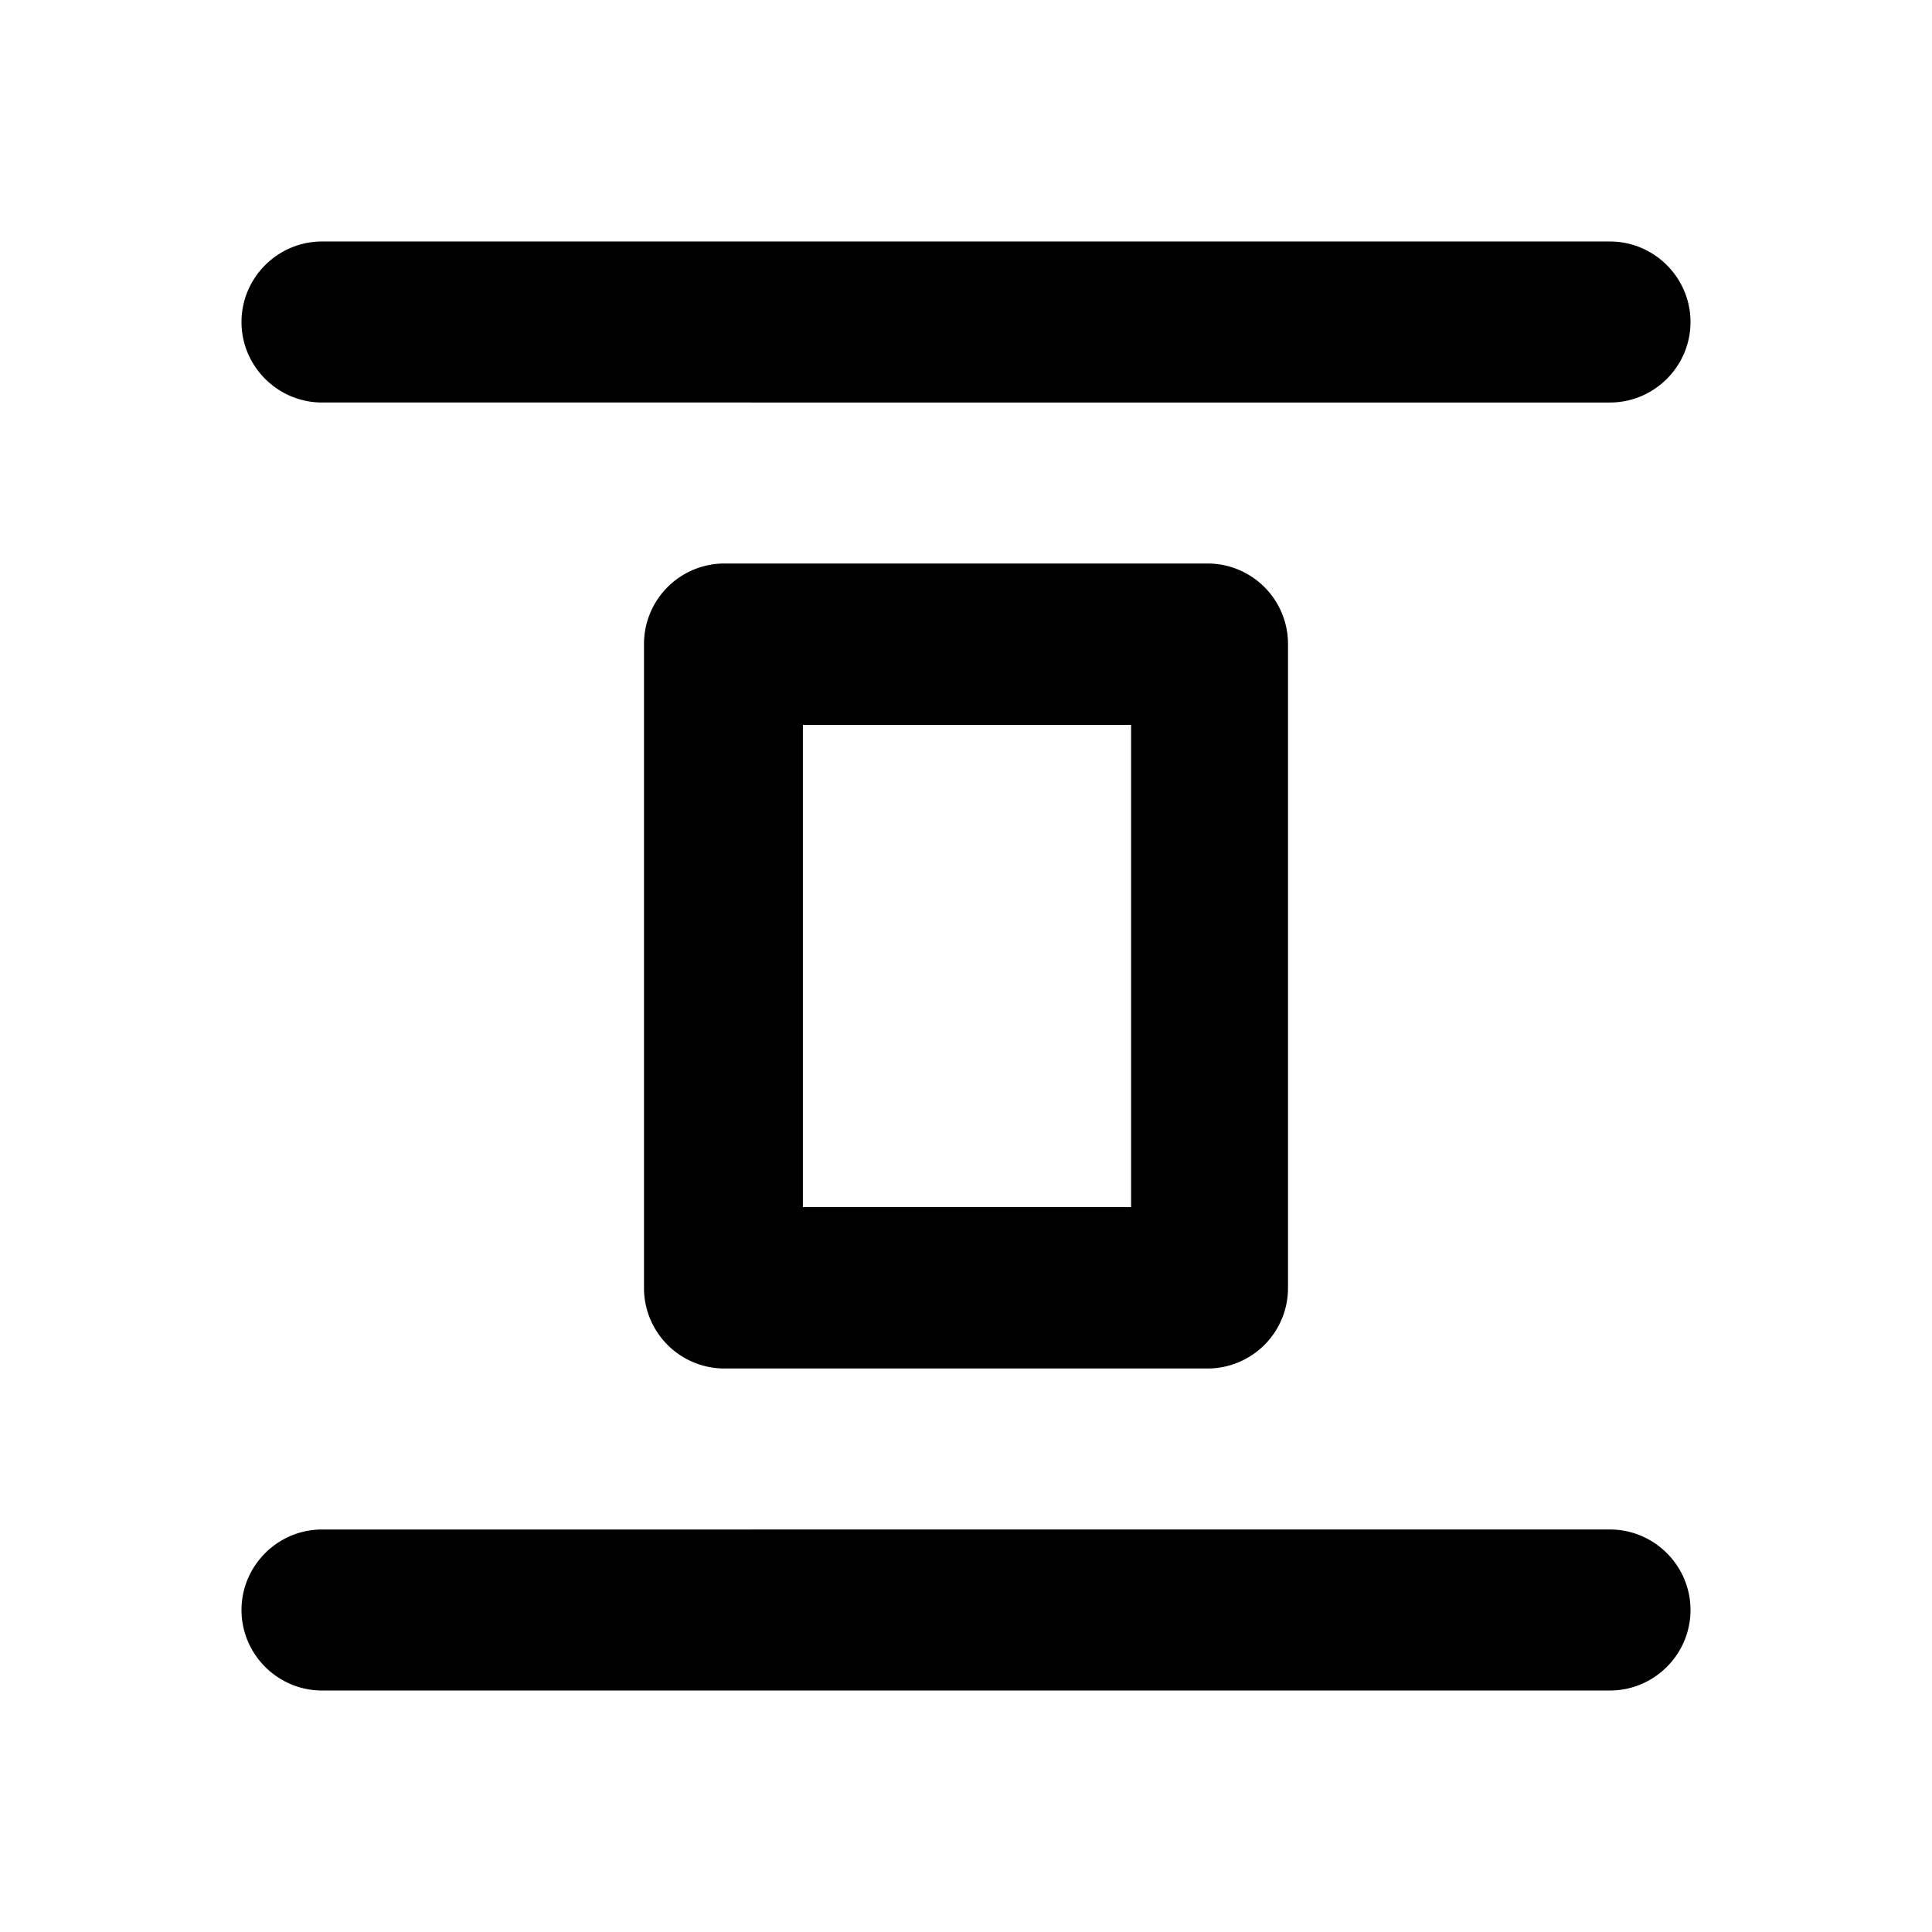 <svg focusable="false" xmlns="http://www.w3.org/2000/svg" width="24" height="24" viewBox="0 0 24 24"><title>Icon / Text Formatting / image-block</title><g fill="none" fill-rule="evenodd"><path d="M0 0h24v24H0z"/><path fill="currentColor" fill-rule="nonzero" d="M4 21h16c.55 0 1-.45 1-1s-.45-1-1-1H4c-.55 0-1 .45-1 1s.45 1 1 1ZM15 7a1 1 0 0 1 1 1v8a1 1 0 0 1-1 1H9a1 1 0 0 1-1-1V8a1 1 0 0 1 1-1h6Zm-.949 2.005H9.974v5.99h4.077v-5.99ZM20 3c.55 0 1 .45 1 1s-.45 1-1 1H4c-.55 0-1-.45-1-1s.45-1 1-1Z"/></g></svg>
